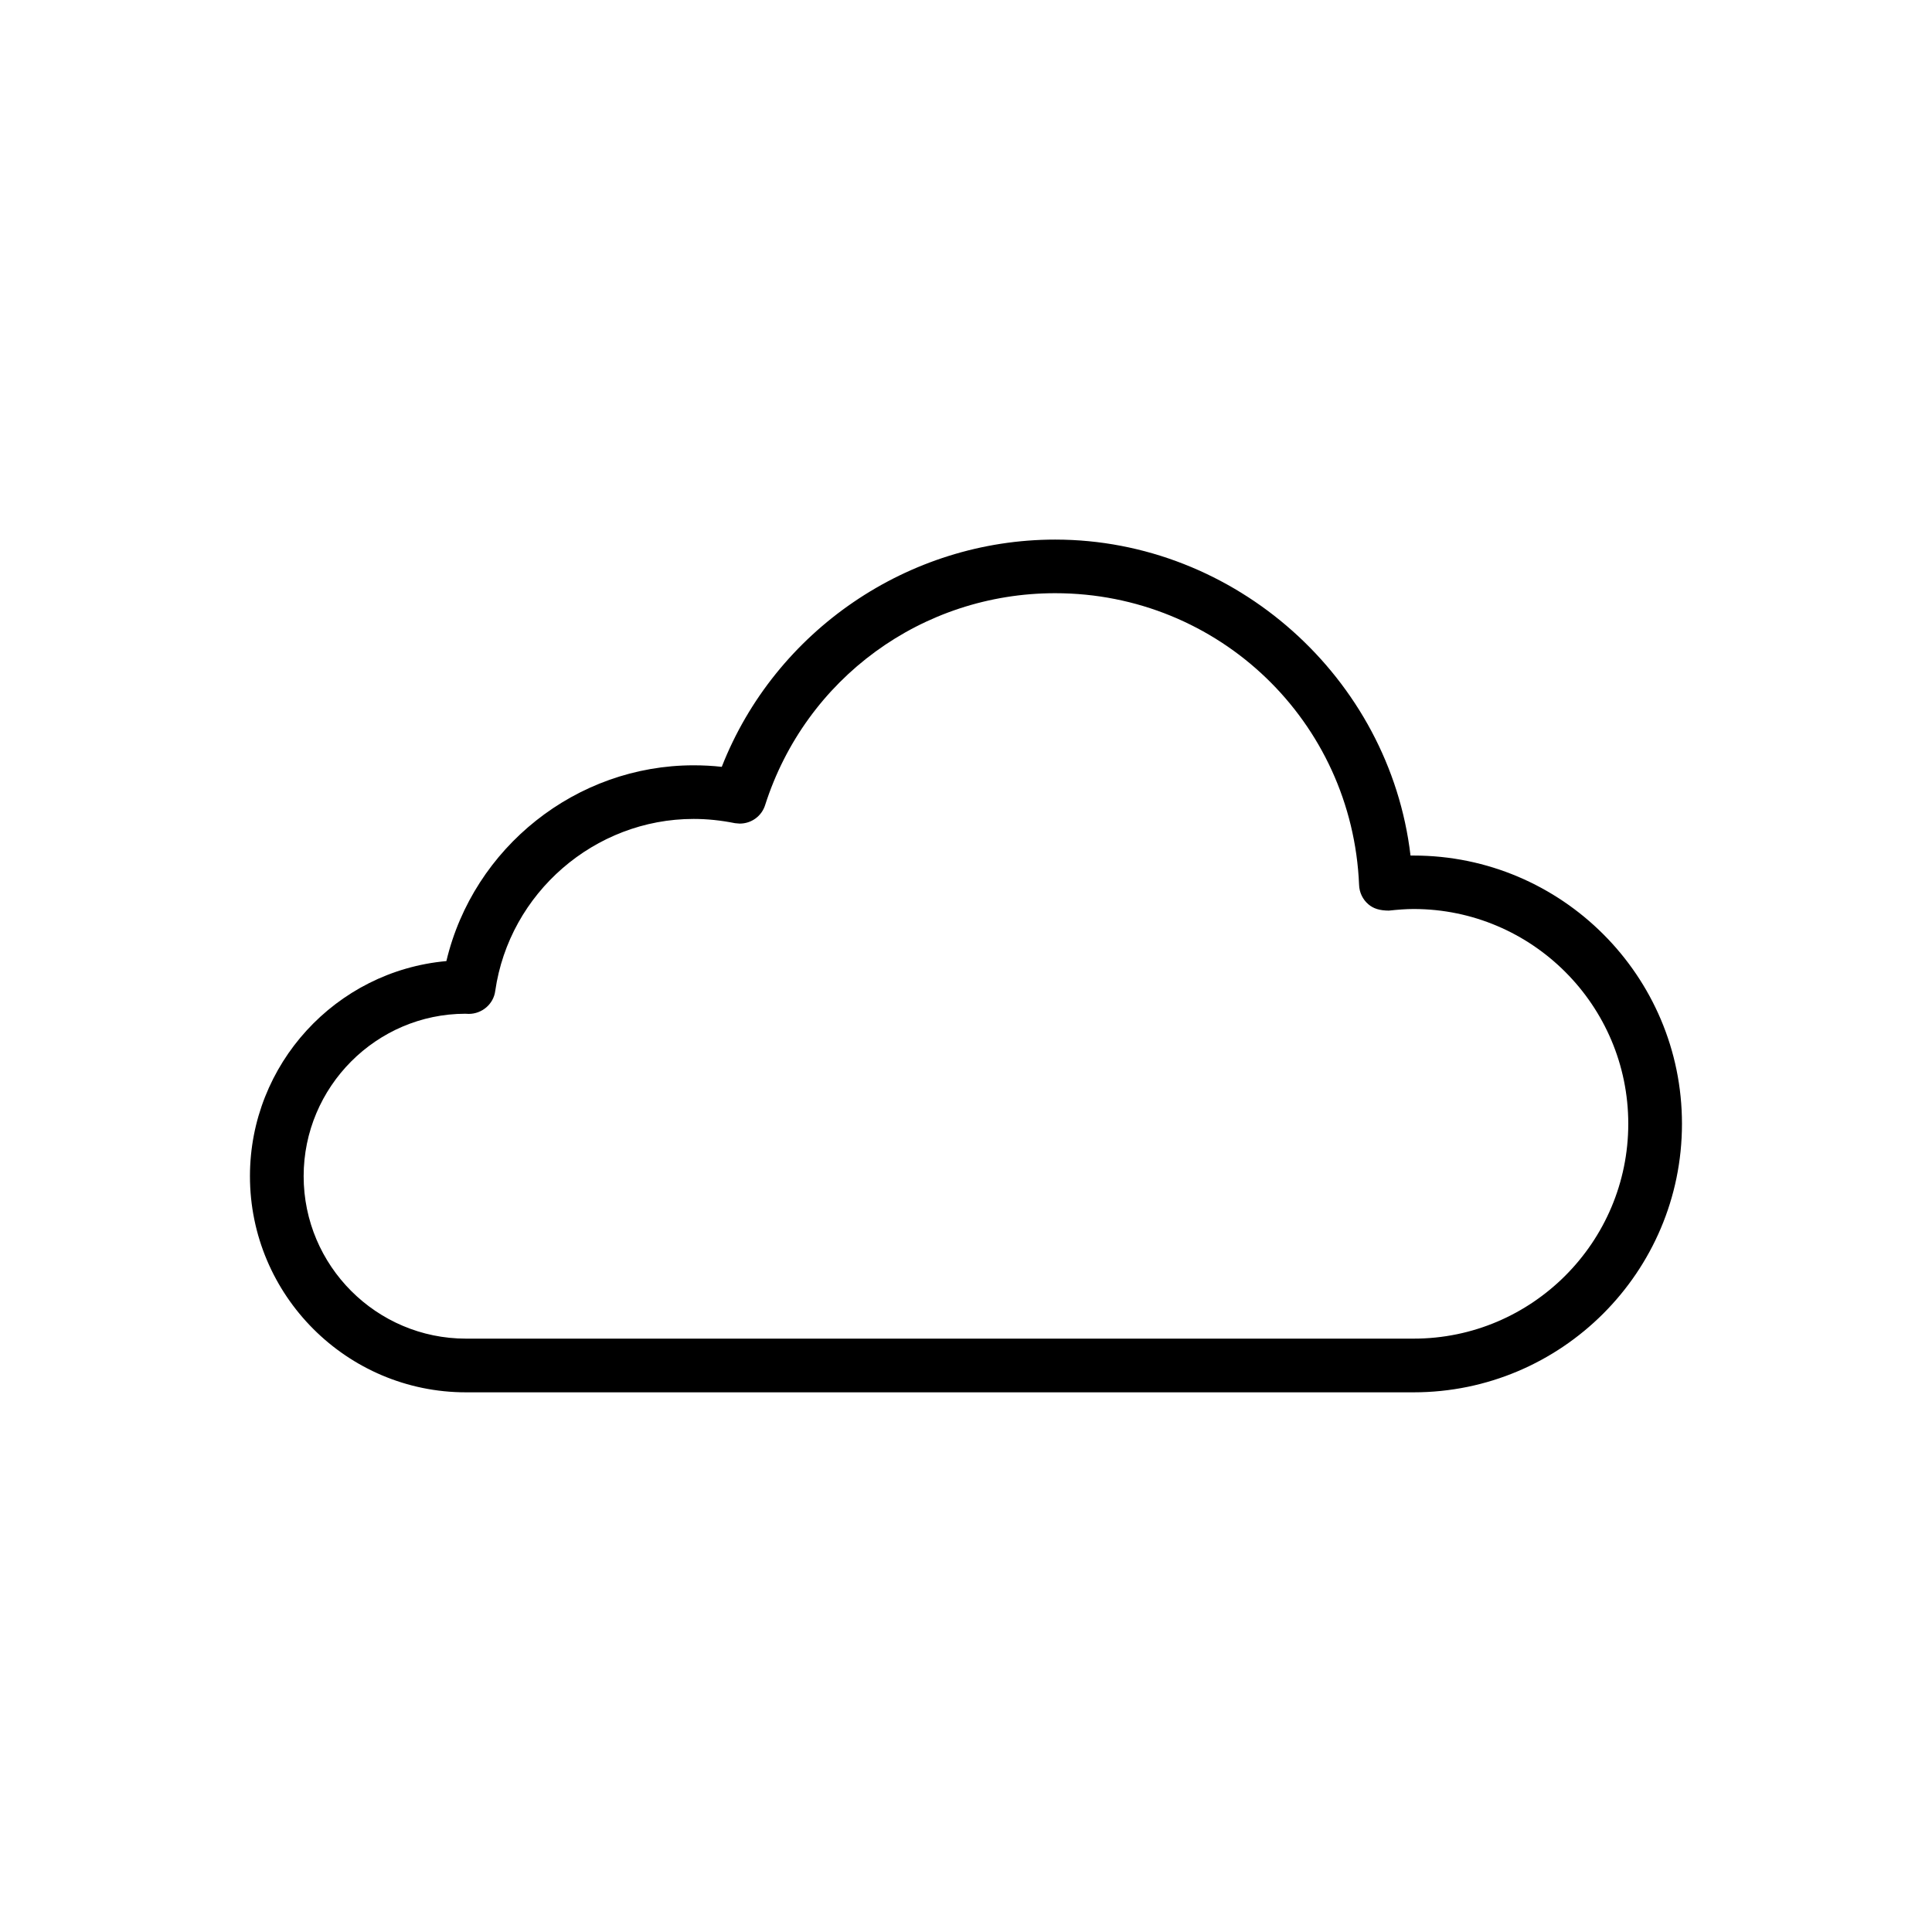 <svg xmlns="http://www.w3.org/2000/svg" xmlns:xlink="http://www.w3.org/1999/xlink" version="1.1" x="0px" y="0px" viewBox="0 0 24 24" style="enable-background:new 0 0 24 24;" xml:space="preserve"><path d="M17.561,10.628c-0.013,0-0.025,0-0.039,0c-0.26-2.209-2.181-3.925-4.414-3.925c-1.824,0-3.478,1.131-4.142,2.823  c-0.114-0.013-0.231-0.019-0.35-0.019c-1.456,0-2.735,1.018-3.071,2.432c-1.375,0.124-2.44,1.283-2.44,2.672  c0,1.48,1.204,2.685,2.683,2.685h11.772c1.838,0,3.334-1.496,3.334-3.335C20.895,12.124,19.399,10.628,17.561,10.628z   M17.561,16.629H5.788c-1.111,0-2.016-0.905-2.016-2.018c0-1.11,0.903-2.016,2.008-2.018l0.042,0.002  c0.167,0,0.309-0.123,0.33-0.285c0.175-1.218,1.235-2.137,2.464-2.137c0.171,0,0.341,0.018,0.515,0.053l0.058,0.005  c0.146,0,0.273-0.093,0.316-0.231c0.503-1.573,1.951-2.631,3.603-2.631c2.033,0,3.691,1.593,3.775,3.624  c0.003,0.093,0.045,0.181,0.116,0.241c0.062,0.053,0.139,0.077,0.253,0.078c0.112-0.012,0.213-0.02,0.308-0.02  c1.471,0,2.667,1.197,2.667,2.668S19.031,16.629,17.561,16.629z"></path></svg>